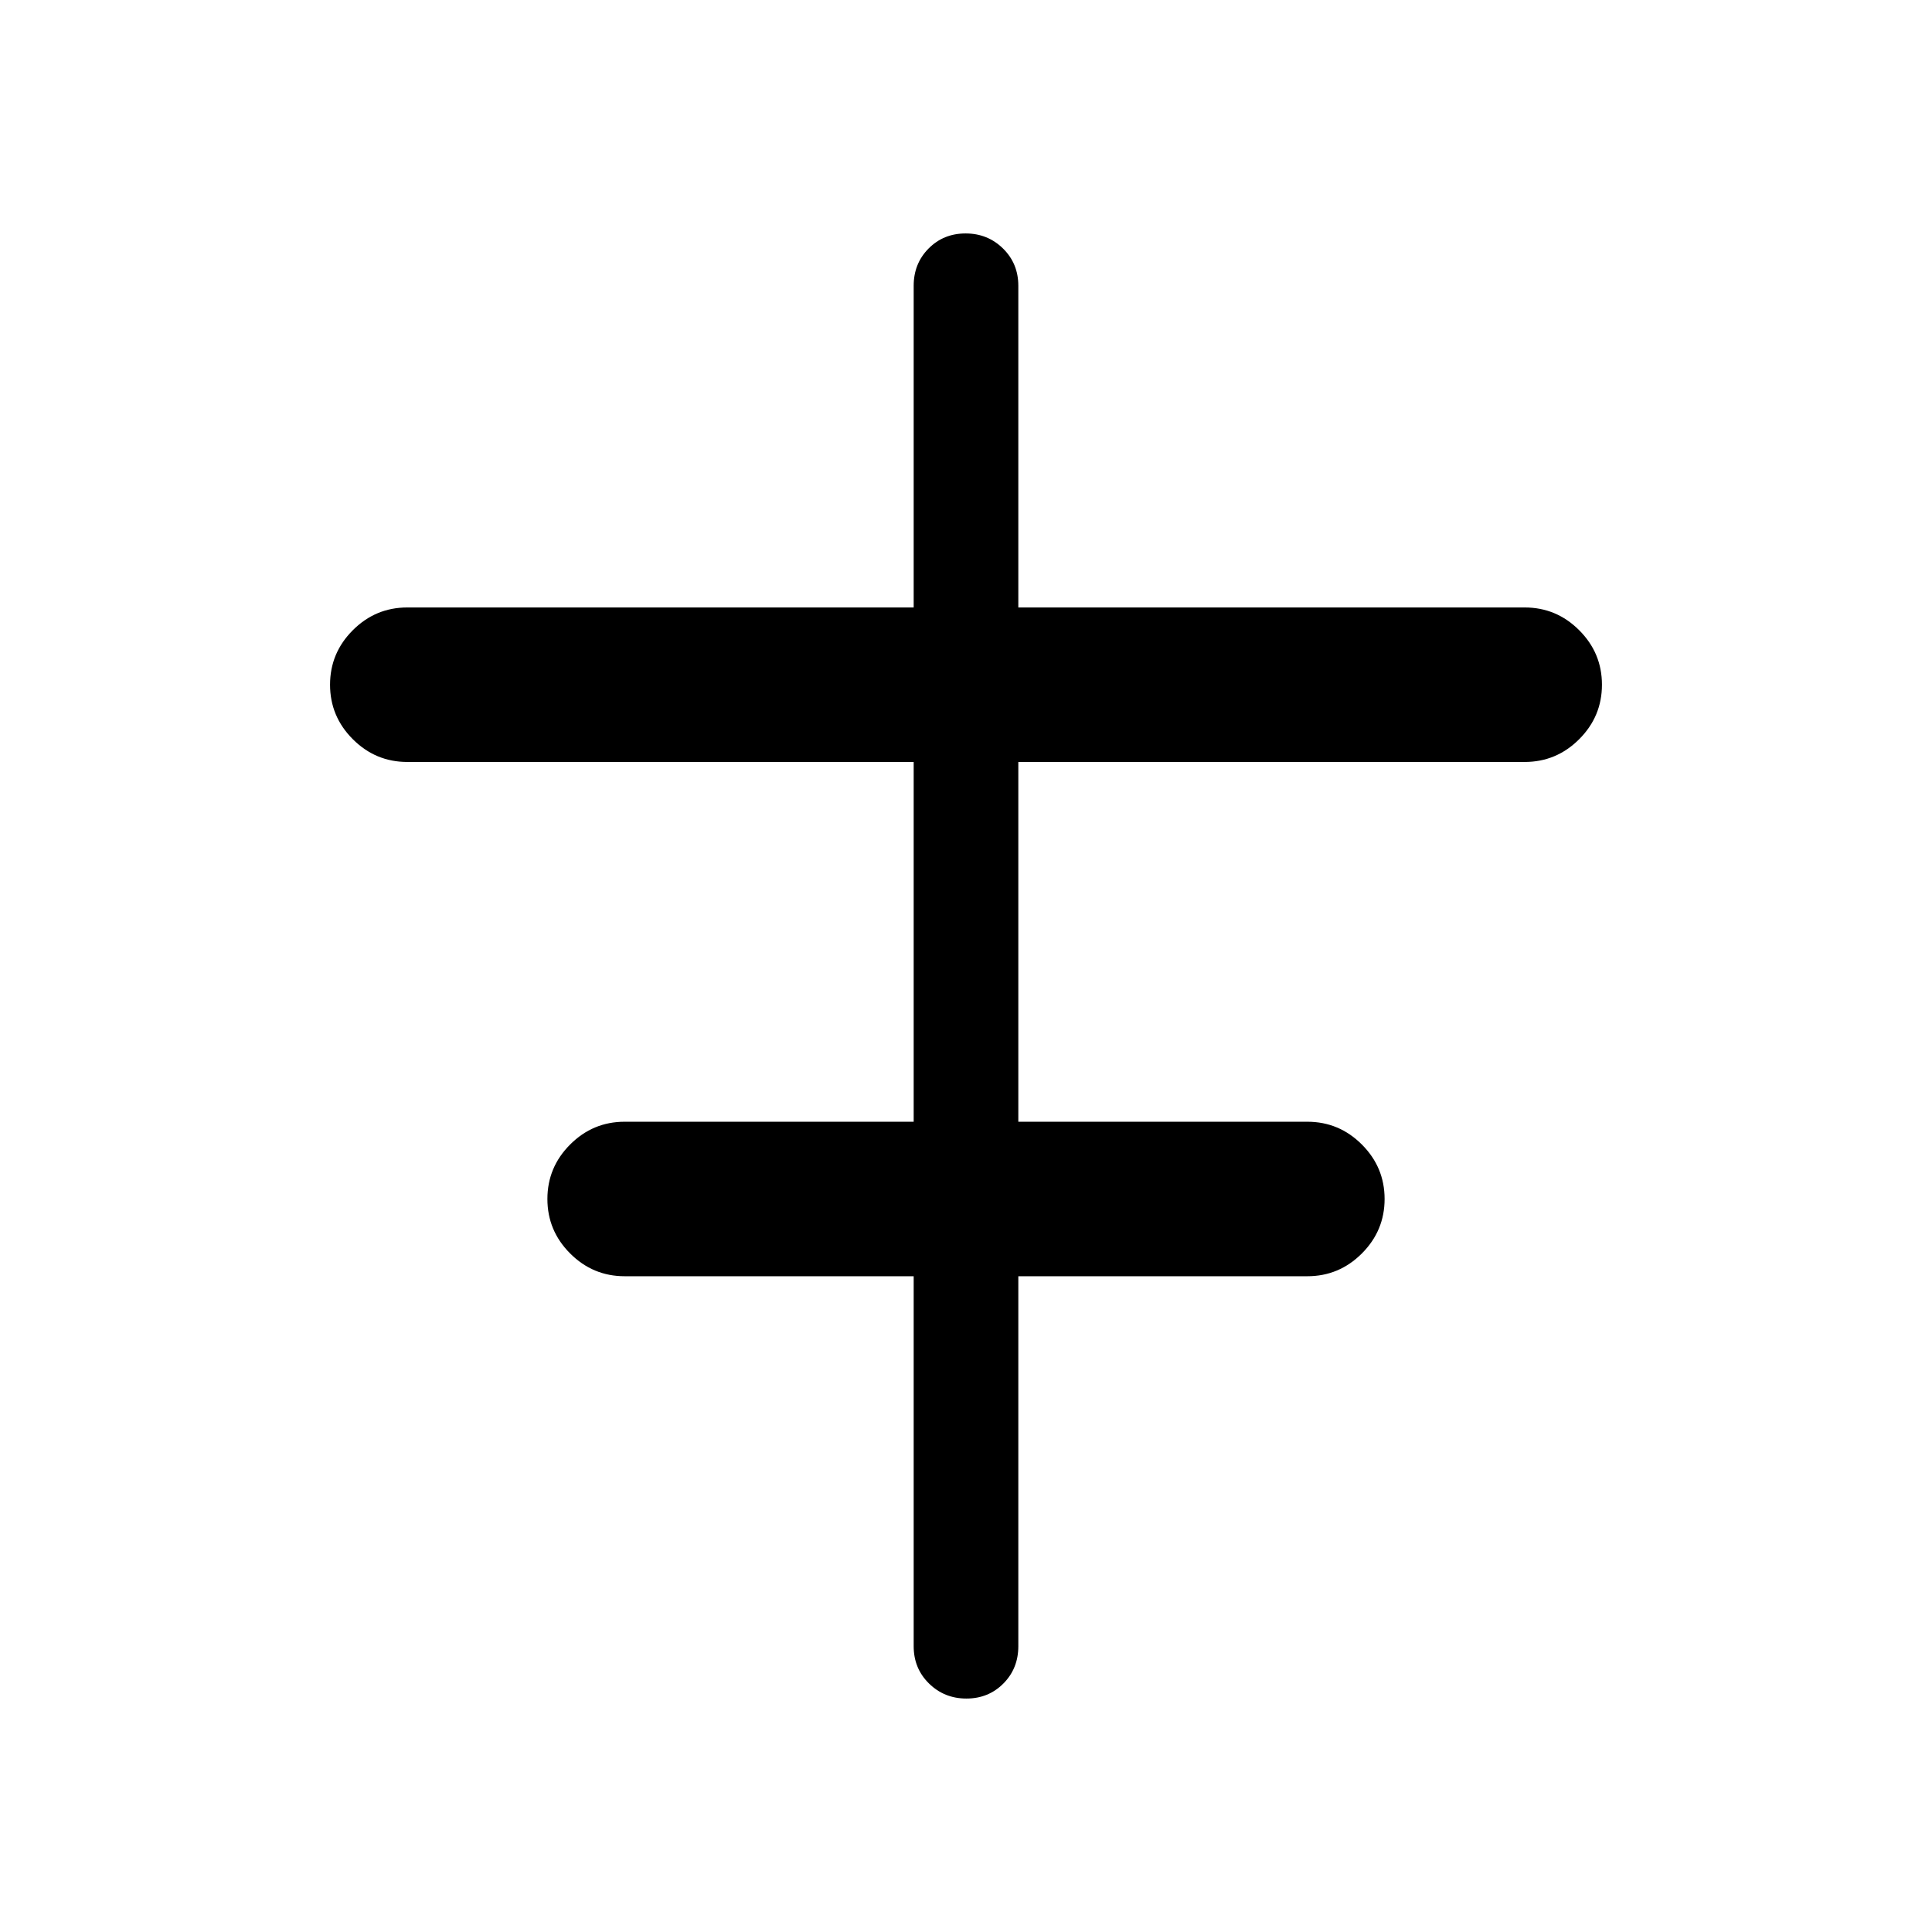 <svg xmlns="http://www.w3.org/2000/svg" height="20" viewBox="0 -960 960 960" width="20"><path d="M454.001-142.001v-183.846H310.385q-15.769 0-27.076-11.308-11.308-11.307-11.308-27.076t11.308-27.076q11.307-11.308 27.076-11.308h143.616v-178.77H202.385q-15.769 0-27.076-11.308-11.308-11.307-11.308-27.076t11.308-27.076q11.307-11.308 27.076-11.308h251.616v-159.846q0-11.05 7.418-18.525 7.418-7.475 18.384-7.475 10.966 0 18.581 7.475t7.615 18.525v159.846h251.616q15.769 0 27.076 11.308 11.308 11.307 11.308 27.076t-11.308 27.076q-11.307 11.308-27.076 11.308H505.999v178.77h143.616q15.769 0 27.076 11.308 11.308 11.307 11.308 27.076t-11.308 27.076q-11.307 11.308-27.076 11.308H505.999v183.846q0 11.05-7.418 18.525-7.418 7.475-18.384 7.475-10.966 0-18.581-7.475t-7.615-18.525Z"/></svg>